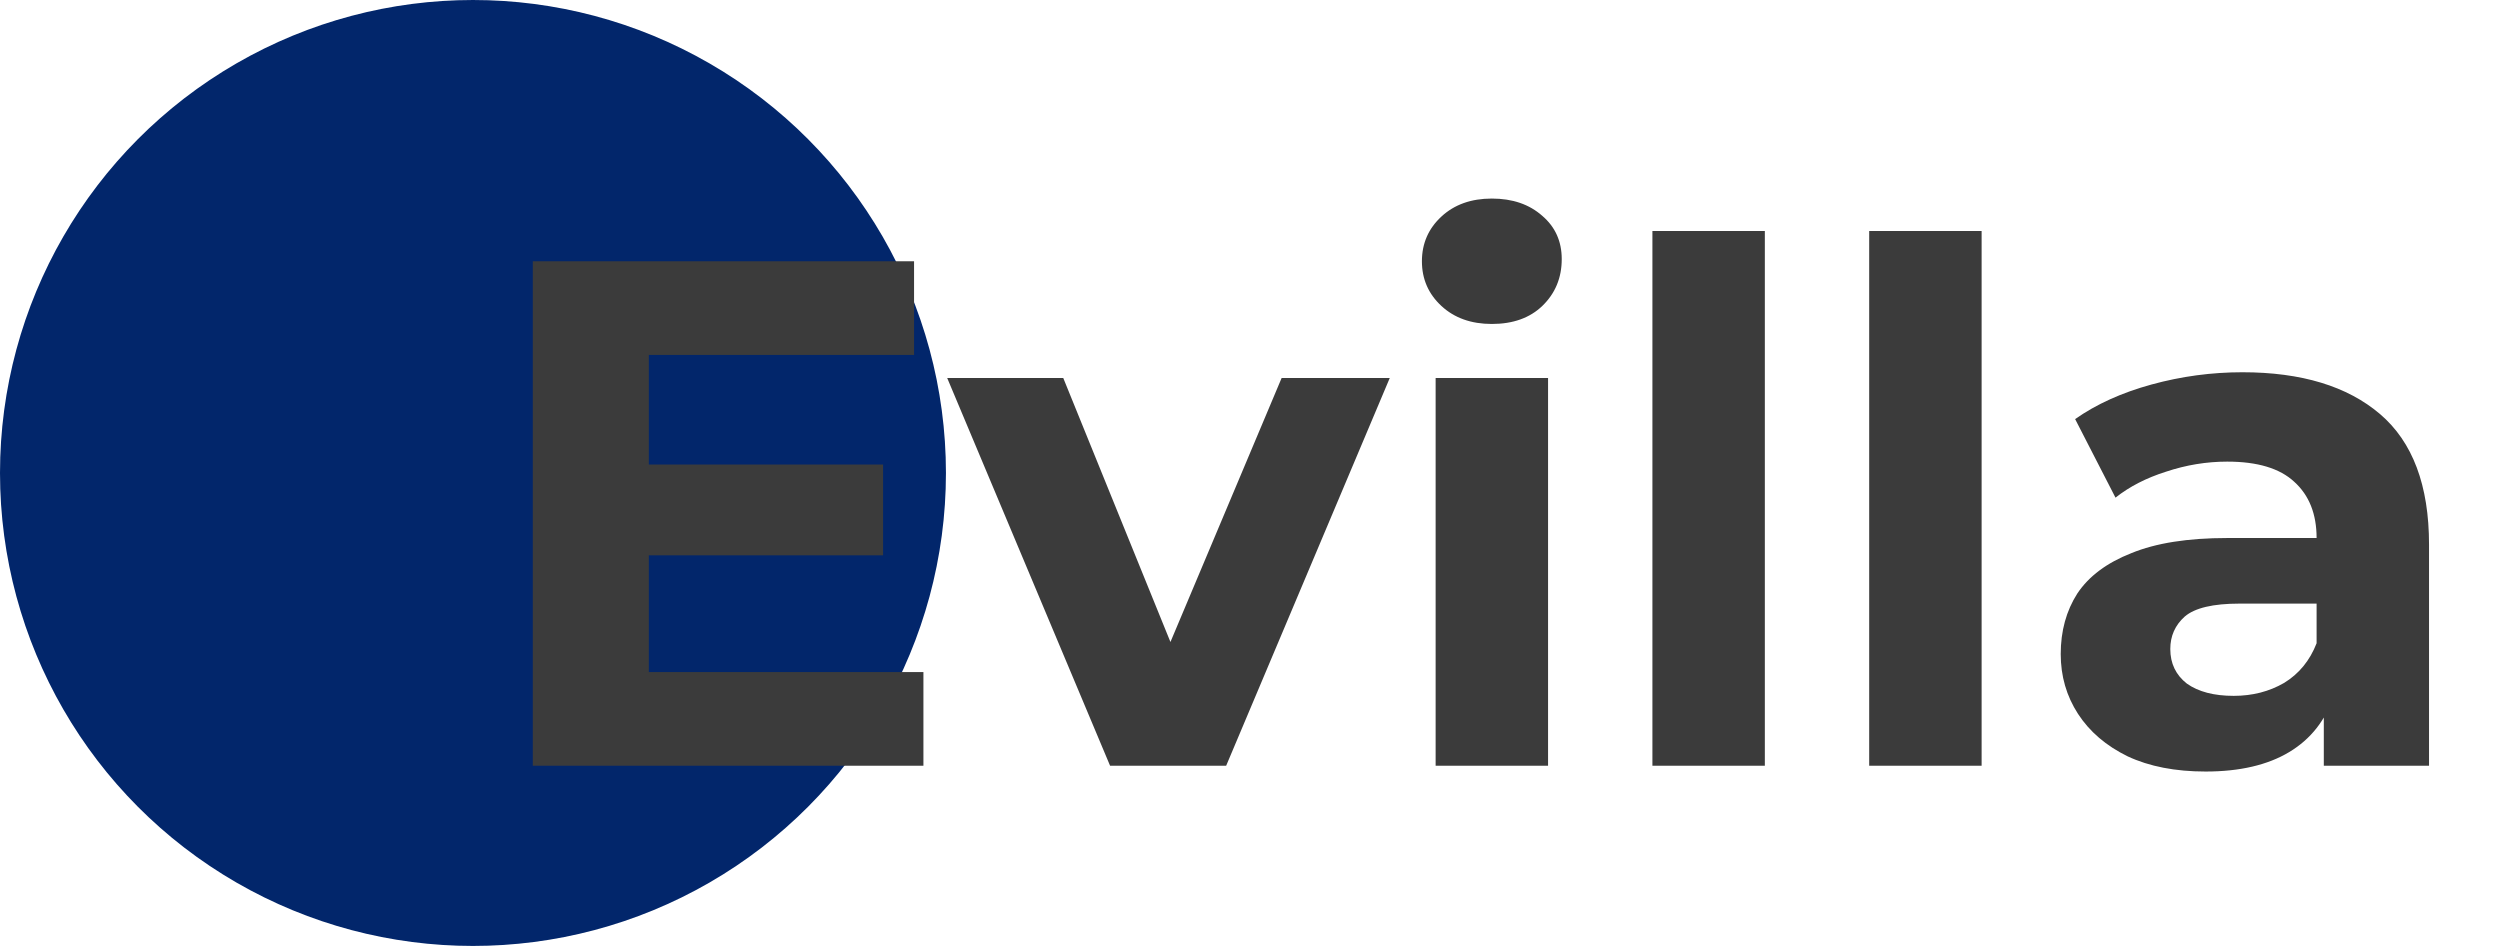 <svg width="111" height="42" viewBox="0 0 111 42" fill="none" xmlns="http://www.w3.org/2000/svg">
<circle cx="21" cy="21" r="21" fill="#02266b"/>
<path d="M28.424 20.624H39.208V24.656H28.424V20.624ZM28.808 29.84H41V34H23.656V11.6H40.584V15.76H28.808V29.84ZM49.288 34L42.056 16.784H47.209L53.224 31.6H50.664L56.904 16.784H61.705L54.441 34H49.288ZM63.742 34V16.784H68.734V34H63.742ZM66.237 14.384C65.32 14.384 64.573 14.117 63.998 13.584C63.422 13.051 63.133 12.389 63.133 11.6C63.133 10.811 63.422 10.149 63.998 9.616C64.573 9.083 65.32 8.816 66.237 8.816C67.155 8.816 67.901 9.072 68.478 9.584C69.053 10.075 69.341 10.715 69.341 11.504C69.341 12.336 69.053 13.029 68.478 13.584C67.923 14.117 67.176 14.384 66.237 14.384ZM73.367 34V10.256H78.359V34H73.367ZM82.992 34V10.256H87.984V34H82.992ZM103.177 34V30.64L102.857 29.904V23.888C102.857 22.821 102.526 21.989 101.865 21.392C101.225 20.795 100.233 20.496 98.888 20.496C97.971 20.496 97.064 20.645 96.168 20.944C95.294 21.221 94.547 21.605 93.928 22.096L92.136 18.608C93.075 17.947 94.206 17.435 95.528 17.072C96.851 16.709 98.195 16.528 99.561 16.528C102.185 16.528 104.222 17.147 105.673 18.384C107.123 19.621 107.849 21.552 107.849 24.176V34H103.177ZM97.928 34.256C96.585 34.256 95.433 34.032 94.472 33.584C93.513 33.115 92.776 32.485 92.264 31.696C91.752 30.907 91.496 30.021 91.496 29.04C91.496 28.016 91.742 27.12 92.233 26.352C92.745 25.584 93.544 24.987 94.632 24.56C95.721 24.112 97.139 23.888 98.888 23.888H103.465V26.8H99.433C98.259 26.8 97.448 26.992 97.001 27.376C96.574 27.76 96.361 28.24 96.361 28.816C96.361 29.456 96.606 29.968 97.097 30.352C97.609 30.715 98.302 30.896 99.177 30.896C100.009 30.896 100.755 30.704 101.417 30.32C102.078 29.915 102.558 29.328 102.857 28.56L103.625 30.864C103.262 31.973 102.601 32.816 101.641 33.392C100.681 33.968 99.443 34.256 97.928 34.256Z" fill="#3B3B3B"/>
</svg>
